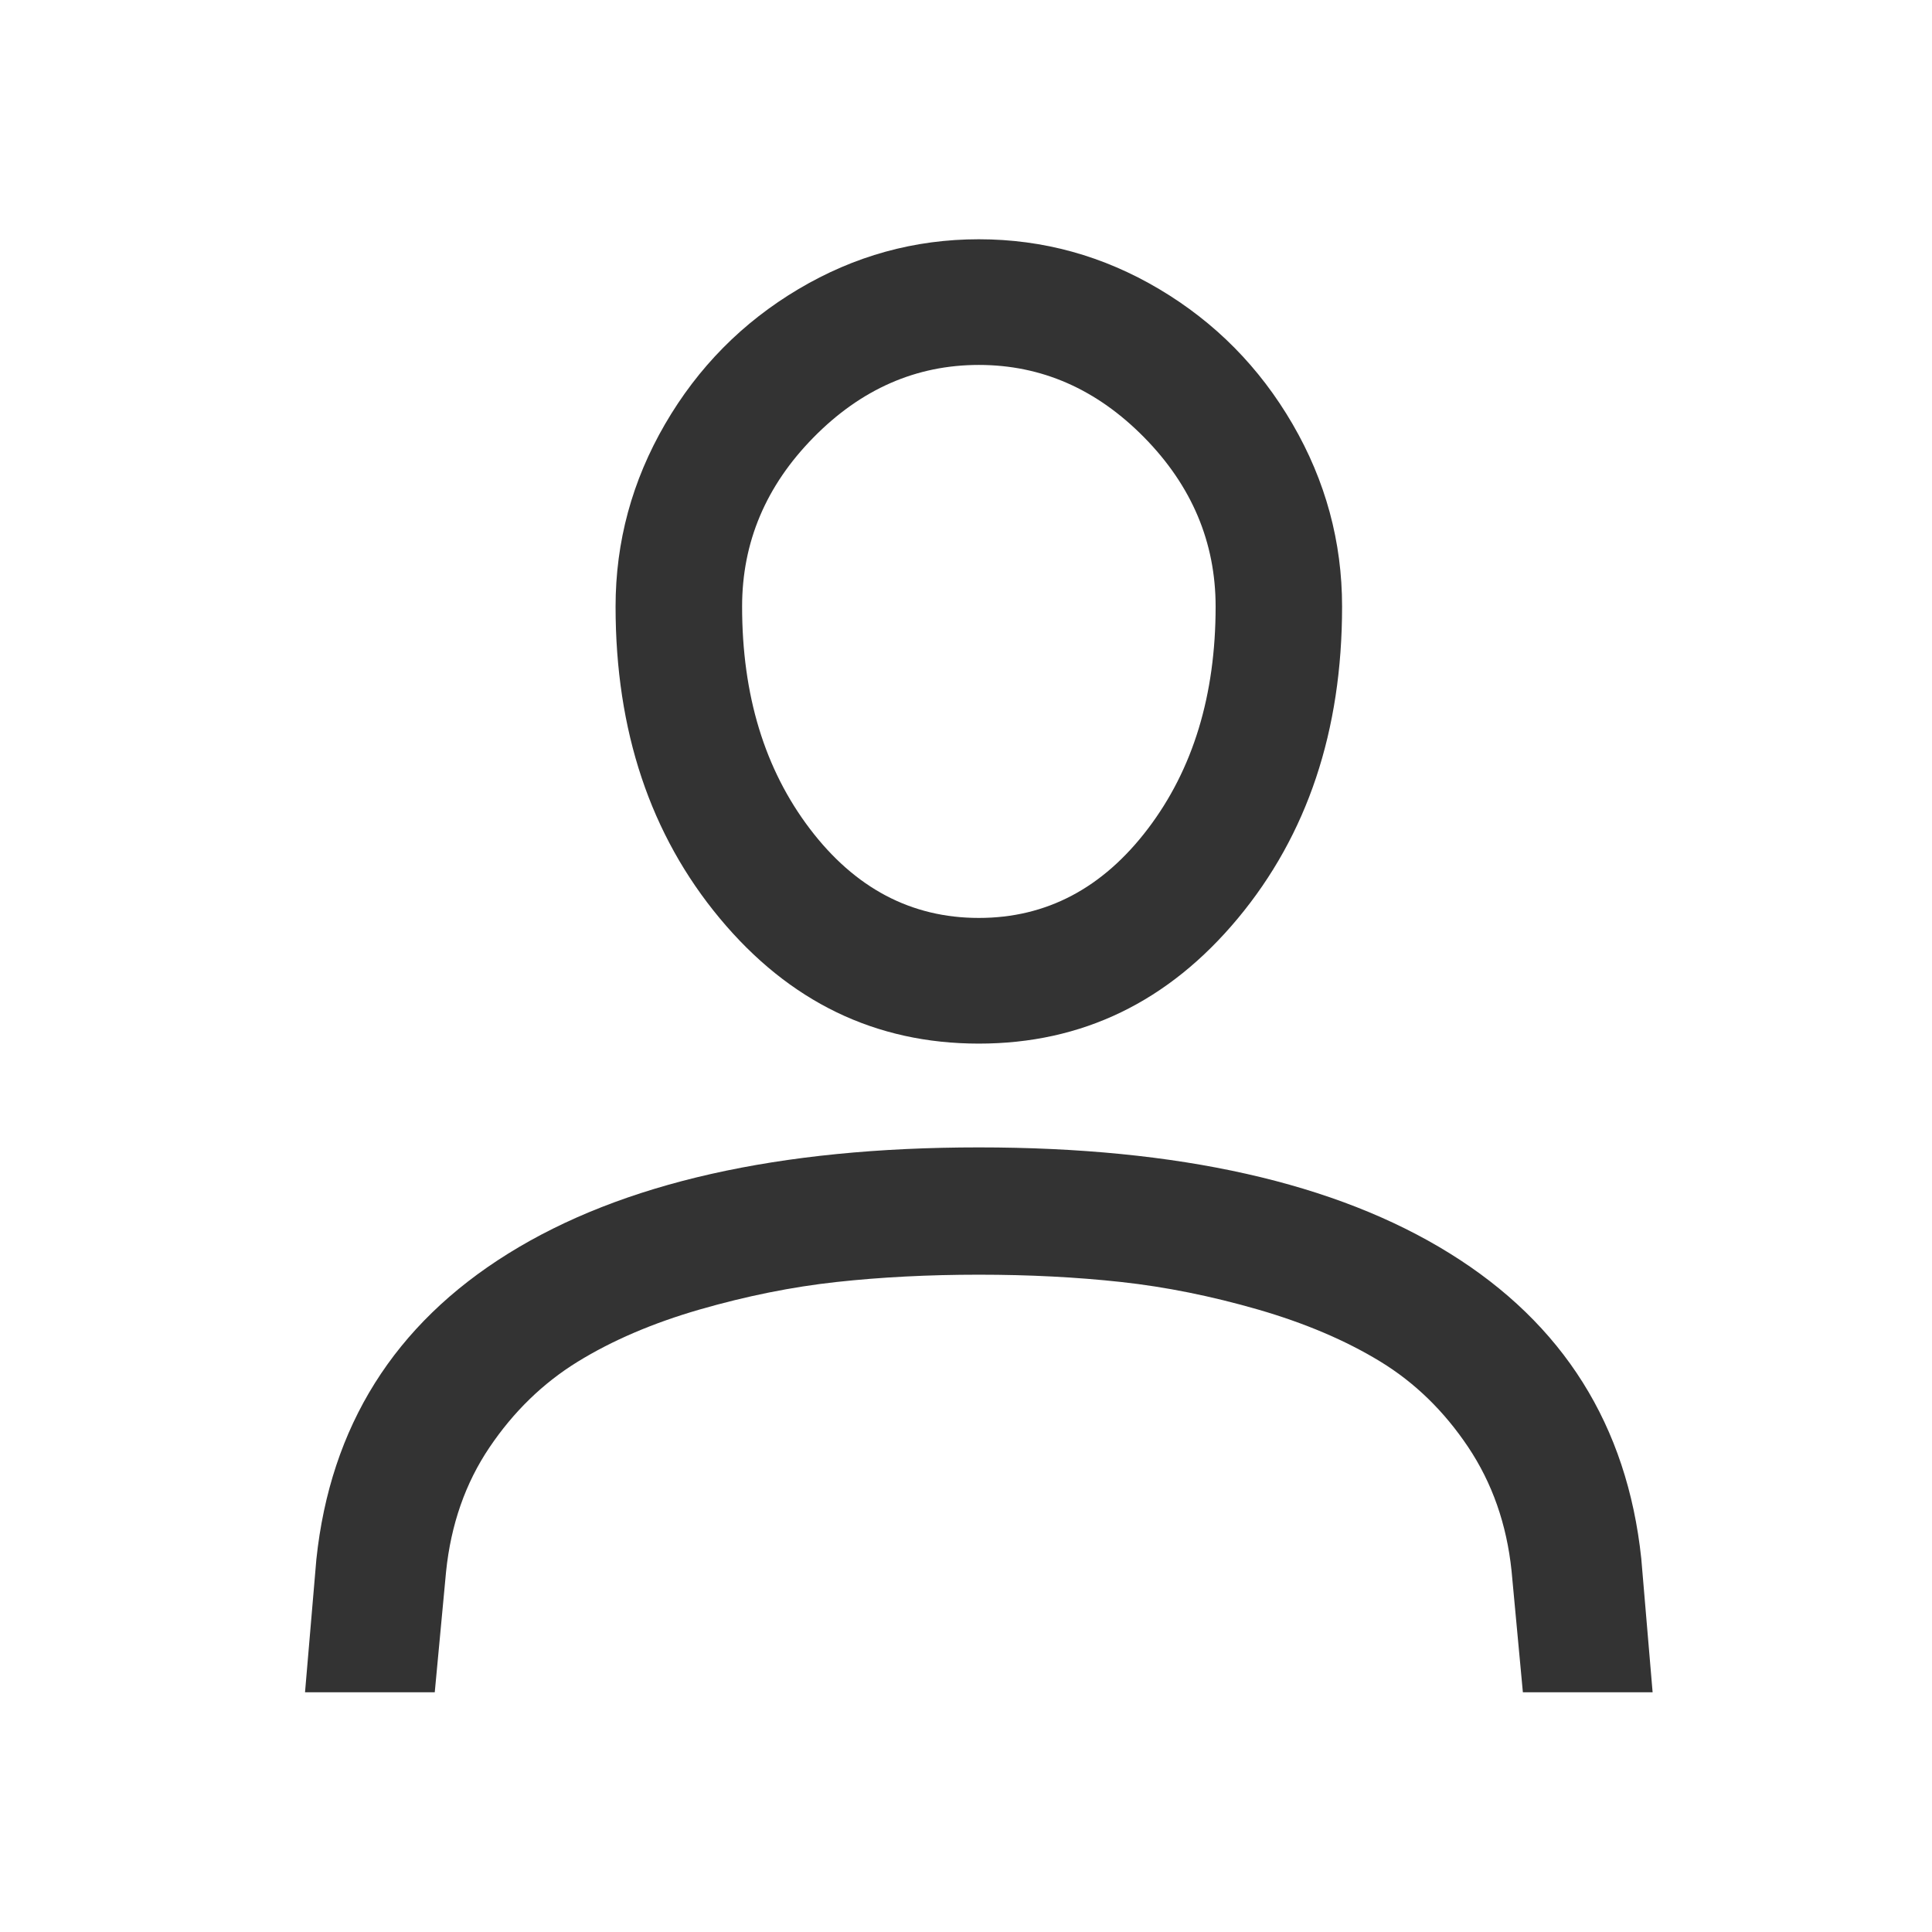 <?xml version="1.0" encoding="utf-8"?>
<!-- Generator: Adobe Illustrator 17.0.0, SVG Export Plug-In . SVG Version: 6.00 Build 0)  -->
<!DOCTYPE svg PUBLIC "-//W3C//DTD SVG 1.1//EN" "http://www.w3.org/Graphics/SVG/1.1/DTD/svg11.dtd">
<svg version="1.1" id="Layer_1" xmlns="http://www.w3.org/2000/svg" xmlns:xlink="http://www.w3.org/1999/xlink" x="0px" y="0px"
	 width="100px" height="100px" viewBox="0 0 100 100" enable-background="new 0 0 100 100" xml:space="preserve">
<circle display="none" fill="#1D1D1B" cx="50" cy="50" r="42"/>
<circle display="none" fill="#1D1D1B" cx="50" cy="50" r="42"/>
<g>
	<path fill="#333333" d="M22.503,87.592h-6.715l0.587-6.883c0.727-6.883,4.036-12.156,9.926-15.822
		c5.889-3.665,14.01-5.498,24.362-5.498c10.353,0,18.474,1.826,24.363,5.478c5.89,3.65,9.197,8.918,9.926,15.801l0.587,6.925h-6.715
		l-0.587-6.295c-0.252-2.406-1.001-4.539-2.246-6.4c-1.245-1.86-2.763-3.337-4.553-4.428c-1.791-1.092-3.897-1.986-6.316-2.687
		c-2.421-0.698-4.785-1.175-7.093-1.427c-2.309-0.252-4.764-0.378-7.366-0.378c-2.602,0-5.057,0.126-7.365,0.378
		c-2.308,0.252-4.673,0.729-7.093,1.427c-2.42,0.7-4.526,1.603-6.316,2.707c-1.791,1.106-3.309,2.581-4.554,4.428
		c-1.246,1.847-1.994,3.987-2.246,6.422L22.503,87.592z M64.073,47.533c-3.596,4.323-8.065,6.484-13.409,6.484
		c-5.344,0-9.814-2.161-13.409-6.484c-3.595-4.323-5.393-9.701-5.393-16.137c0-3.357,0.854-6.505,2.56-9.443
		c1.707-2.938,4.008-5.267,6.904-6.988c2.896-1.721,6.008-2.581,9.337-2.581c3.33,0,6.442,0.86,9.339,2.581
		c2.896,1.721,5.196,4.05,6.903,6.988c1.706,2.938,2.561,6.085,2.561,9.443C69.467,37.832,67.668,43.21,64.073,47.533z
		 M59.227,22.645c-2.463-2.503-5.316-3.756-8.562-3.756c-3.246,0-6.1,1.252-8.561,3.756c-2.462,2.504-3.693,5.421-3.693,8.75
		c0,4.589,1.168,8.422,3.504,11.5c2.336,3.078,5.252,4.617,8.75,4.617c3.498,0,6.414-1.539,8.751-4.617
		c2.336-3.077,3.504-6.91,3.504-11.5C62.919,28.066,61.688,25.149,59.227,22.645z"/>
</g>
</svg>

